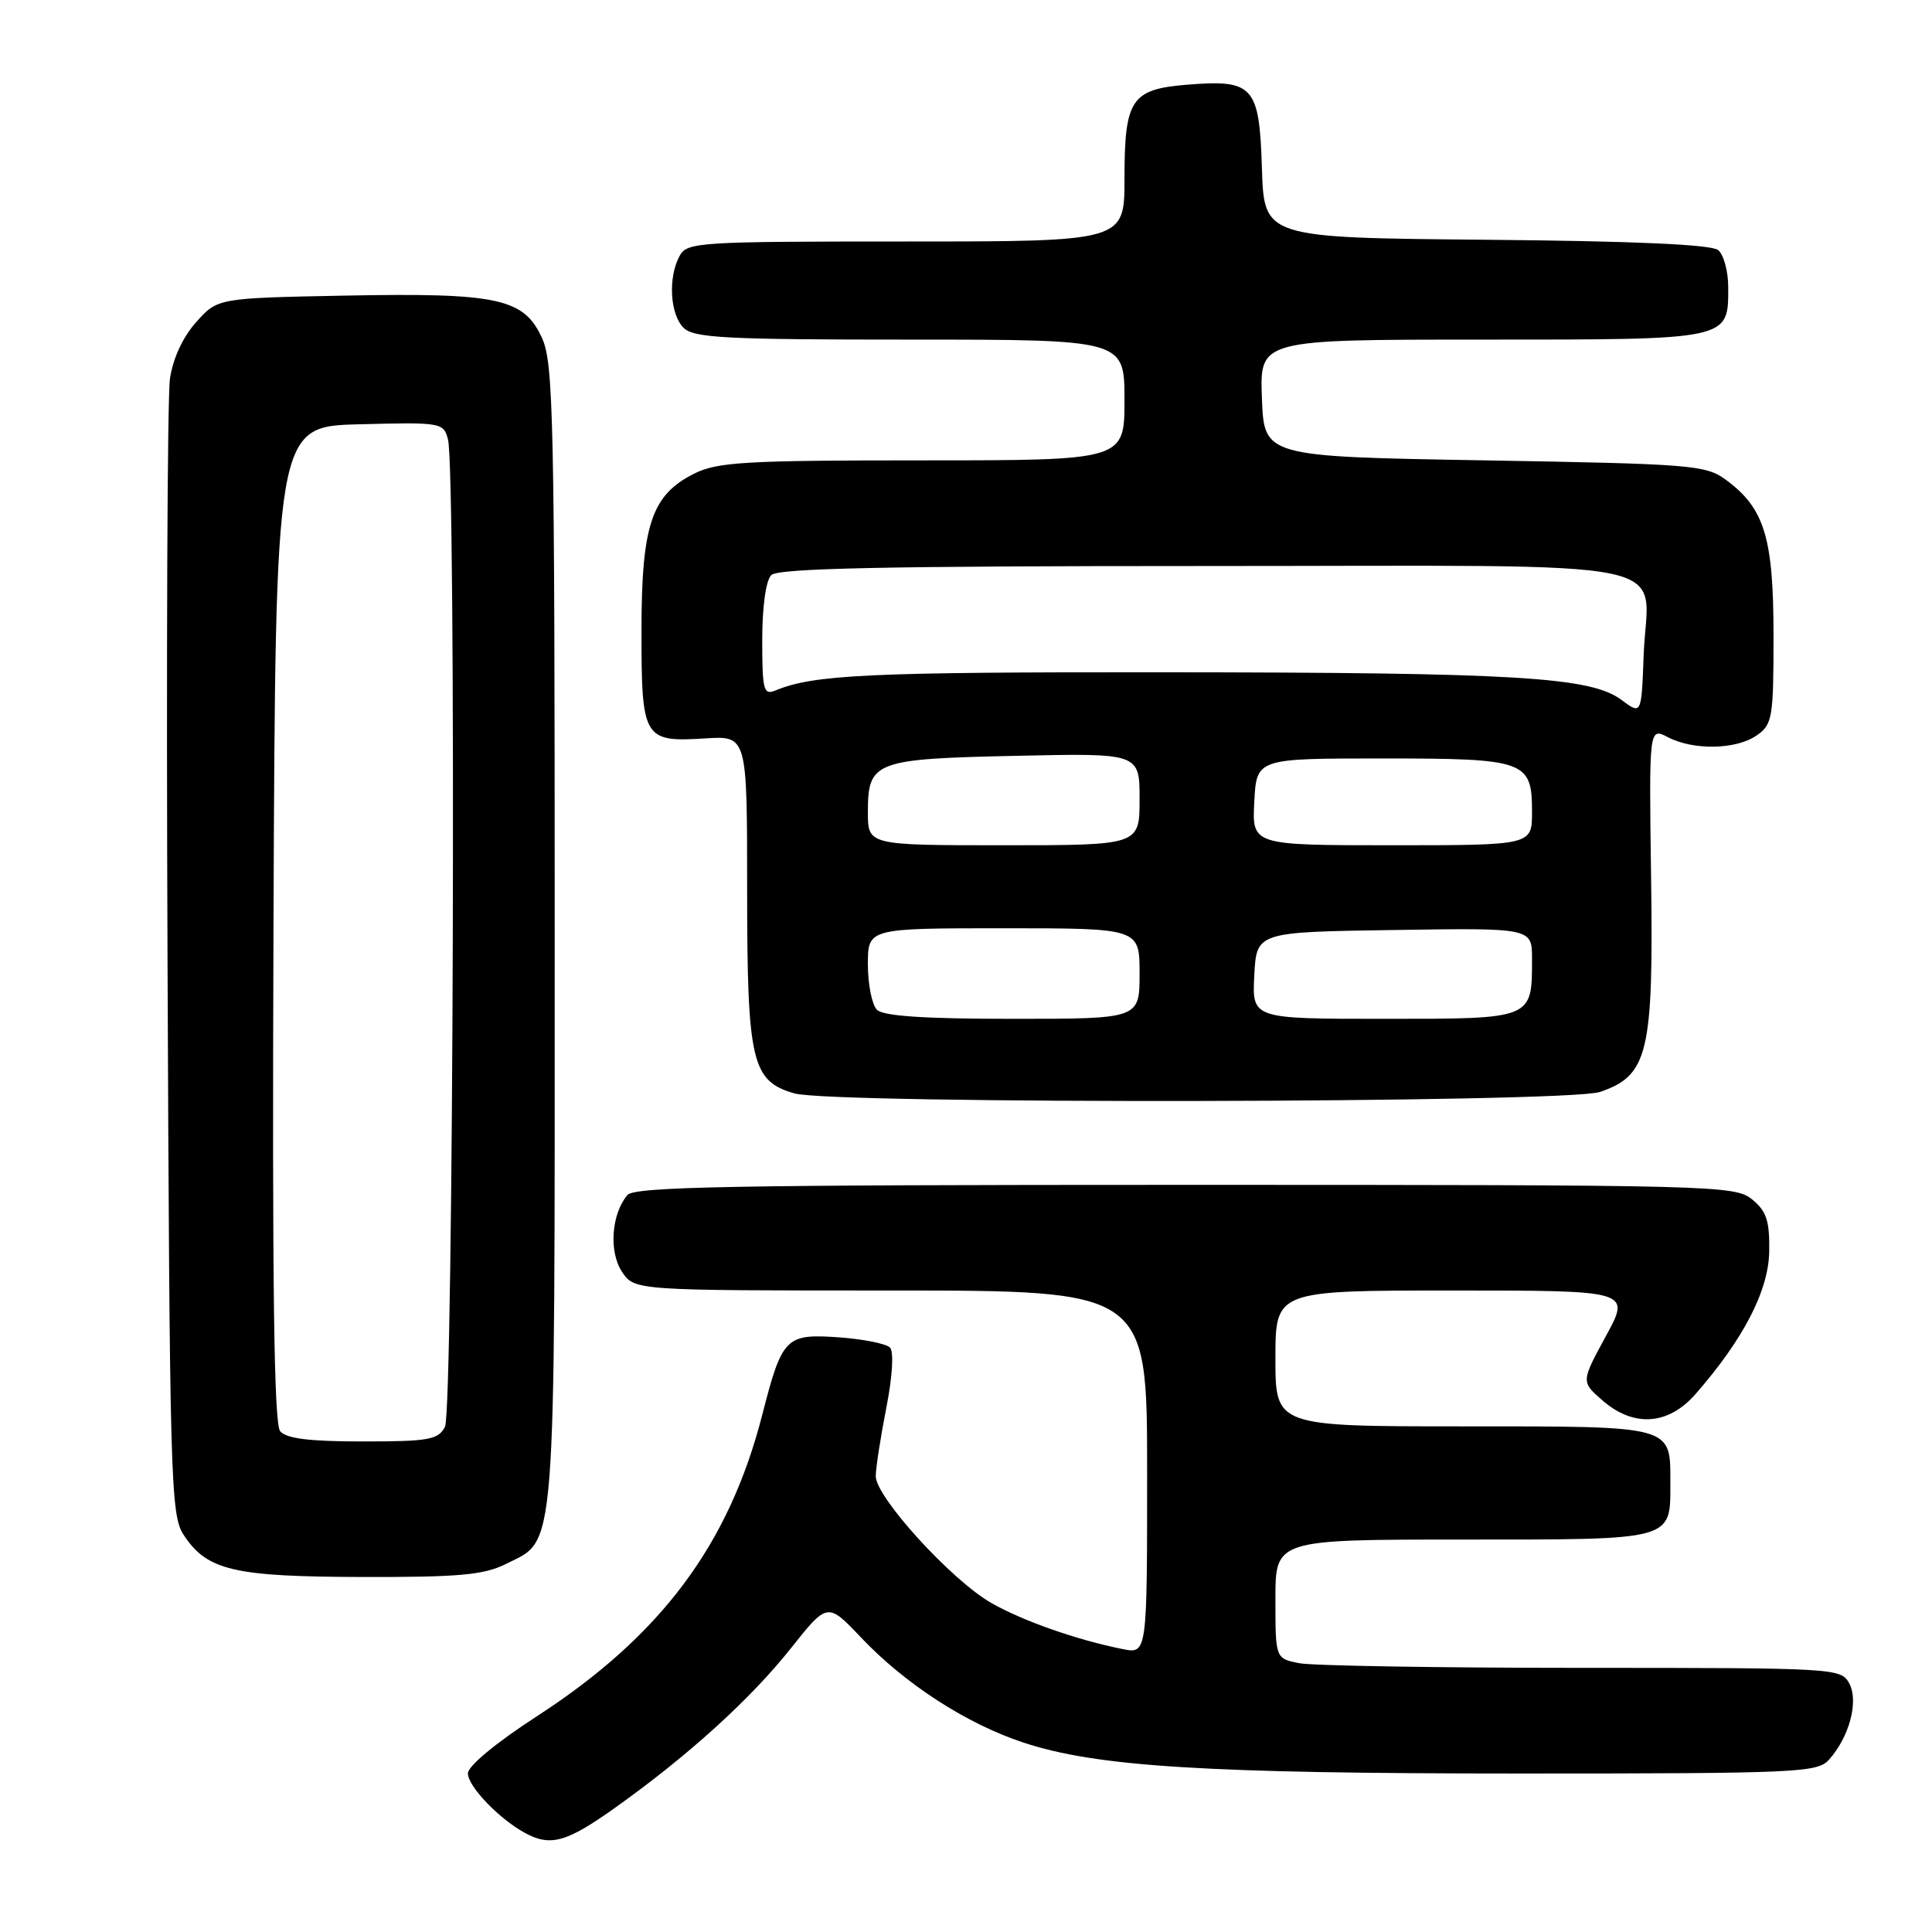 <?xml version="1.0" encoding="UTF-8" standalone="no"?>
<!DOCTYPE svg PUBLIC "-//W3C//DTD SVG 1.1//EN" "http://www.w3.org/Graphics/SVG/1.1/DTD/svg11.dtd" >
<svg xmlns="http://www.w3.org/2000/svg" xmlns:xlink="http://www.w3.org/1999/xlink" version="1.1" viewBox="0 0 256 256">
 <g >
 <path fill="currentColor"
d=" M 81.57 239.49 C 91.24 232.59 99.46 225.13 104.80 218.40 C 109.65 212.30 109.65 212.30 114.11 217.00 C 119.94 223.14 128.04 228.39 135.55 230.88 C 145.25 234.10 159.68 235.00 201.45 235.00 C 238.09 235.00 240.80 234.88 242.33 233.19 C 245.04 230.19 246.31 225.45 245.04 223.07 C 243.95 221.04 243.30 221.00 209.59 221.00 C 190.70 221.00 173.84 220.72 172.13 220.38 C 169.00 219.75 169.00 219.75 169.00 211.88 C 169.00 204.00 169.00 204.00 193.88 204.00 C 221.93 204.00 221.33 204.16 221.33 196.50 C 221.33 188.84 221.93 189.00 193.88 189.00 C 169.00 189.00 169.00 189.00 169.00 180.00 C 169.00 171.00 169.00 171.00 192.54 171.00 C 216.08 171.00 216.08 171.00 212.79 177.04 C 209.50 183.09 209.50 183.09 212.31 185.54 C 216.44 189.16 221.04 188.86 224.65 184.74 C 231.02 177.46 234.36 171.00 234.43 165.80 C 234.49 161.73 234.07 160.48 232.14 158.91 C 229.86 157.07 227.18 157.00 157.01 157.00 C 97.27 157.00 84.05 157.24 83.13 158.35 C 81.01 160.89 80.66 165.83 82.40 168.49 C 84.05 171.00 84.05 171.00 118.02 171.00 C 152.00 171.00 152.00 171.00 152.00 195.08 C 152.00 219.16 152.00 219.16 148.75 218.51 C 142.67 217.29 135.51 214.78 131.35 212.40 C 126.06 209.38 115.99 198.32 116.04 195.58 C 116.06 194.44 116.69 190.35 117.45 186.50 C 118.26 182.36 118.45 179.12 117.93 178.56 C 117.43 178.05 114.42 177.44 111.22 177.21 C 104.11 176.70 103.65 177.16 101.02 187.40 C 96.61 204.67 87.58 216.76 71.13 227.42 C 65.73 230.92 62.00 234.01 62.00 234.98 C 62.00 236.69 66.05 240.93 69.50 242.84 C 72.93 244.73 75.05 244.14 81.57 239.49 Z  M 67.00 207.25 C 73.79 203.85 73.50 207.62 73.50 124.00 C 73.50 55.56 73.34 48.16 71.83 44.81 C 69.42 39.52 66.00 38.78 45.67 39.17 C 28.83 39.50 28.83 39.50 25.99 42.69 C 24.22 44.67 22.91 47.50 22.52 50.19 C 22.17 52.56 22.03 87.37 22.20 127.54 C 22.48 196.29 22.61 200.75 24.33 203.37 C 27.42 208.09 30.93 208.92 48.00 208.96 C 60.81 208.99 64.11 208.69 67.00 207.25 Z  M 212.00 144.69 C 218.38 142.52 219.10 139.53 218.78 116.44 C 218.50 96.38 218.50 96.38 221.00 97.68 C 224.39 99.45 230.07 99.34 232.78 97.44 C 234.86 95.99 235.00 95.14 235.00 84.19 C 235.00 71.22 233.80 67.33 228.68 63.57 C 226.02 61.62 224.19 61.47 196.68 61.00 C 167.50 60.50 167.50 60.50 167.21 52.75 C 166.92 45.00 166.92 45.00 196.39 45.00 C 229.38 45.00 229.00 45.08 229.00 38.05 C 229.00 35.96 228.40 33.75 227.67 33.14 C 226.77 32.40 216.58 31.94 196.92 31.77 C 167.50 31.50 167.50 31.50 167.21 22.27 C 166.87 11.36 166.09 10.50 157.21 11.23 C 149.88 11.84 149.00 13.18 149.00 23.69 C 149.00 32.00 149.00 32.00 120.04 32.00 C 92.42 32.00 91.02 32.09 90.04 33.93 C 88.50 36.79 88.78 41.64 90.57 43.43 C 91.93 44.78 96.06 45.00 120.57 45.00 C 149.00 45.00 149.00 45.00 149.00 53.00 C 149.00 61.00 149.00 61.00 122.25 61.00 C 98.79 61.00 95.07 61.22 92.00 62.75 C 86.33 65.59 85.00 69.54 85.00 83.63 C 85.00 97.92 85.26 98.36 93.47 97.84 C 99.00 97.50 99.00 97.50 99.00 117.80 C 99.00 140.68 99.59 143.25 105.26 144.88 C 110.29 146.34 207.69 146.16 212.00 144.69 Z  M 37.12 189.64 C 36.30 188.65 36.06 170.23 36.24 122.39 C 36.50 56.50 36.50 56.50 47.63 56.22 C 58.47 55.94 58.77 55.99 59.36 58.22 C 60.46 62.34 60.09 186.97 58.96 189.07 C 58.05 190.78 56.79 191.00 48.09 191.00 C 41.00 191.00 37.93 190.62 37.12 189.64 Z  M 116.20 133.80 C 115.54 133.14 115.00 130.44 115.00 127.80 C 115.00 123.00 115.00 123.00 133.00 123.00 C 151.00 123.00 151.00 123.00 151.00 129.00 C 151.00 135.00 151.00 135.00 134.20 135.00 C 122.47 135.00 117.04 134.64 116.20 133.80 Z  M 166.20 129.25 C 166.50 123.50 166.50 123.50 184.75 123.23 C 203.00 122.95 203.00 122.95 203.00 127.04 C 203.00 135.08 203.19 135.00 183.41 135.00 C 165.90 135.00 165.90 135.00 166.20 129.25 Z  M 115.00 107.62 C 115.00 100.88 115.85 100.55 134.65 100.15 C 151.00 99.79 151.00 99.79 151.00 105.90 C 151.00 112.00 151.00 112.00 133.00 112.00 C 115.00 112.00 115.00 112.00 115.00 107.62 Z  M 166.20 106.25 C 166.50 100.50 166.50 100.50 183.10 100.50 C 202.23 100.50 203.00 100.78 203.00 107.62 C 203.00 112.00 203.00 112.00 184.45 112.00 C 165.90 112.00 165.90 112.00 166.20 106.25 Z  M 214.85 92.74 C 210.79 89.70 200.97 89.11 154.00 89.08 C 115.04 89.05 107.84 89.39 102.75 91.49 C 101.18 92.14 101.00 91.47 101.00 84.81 C 101.00 80.38 101.48 76.92 102.20 76.20 C 103.10 75.30 117.24 75.00 159.66 75.00 C 224.76 75.00 218.28 73.68 217.79 86.87 C 217.50 94.72 217.50 94.72 214.85 92.74 Z "/>
</g>
</svg>